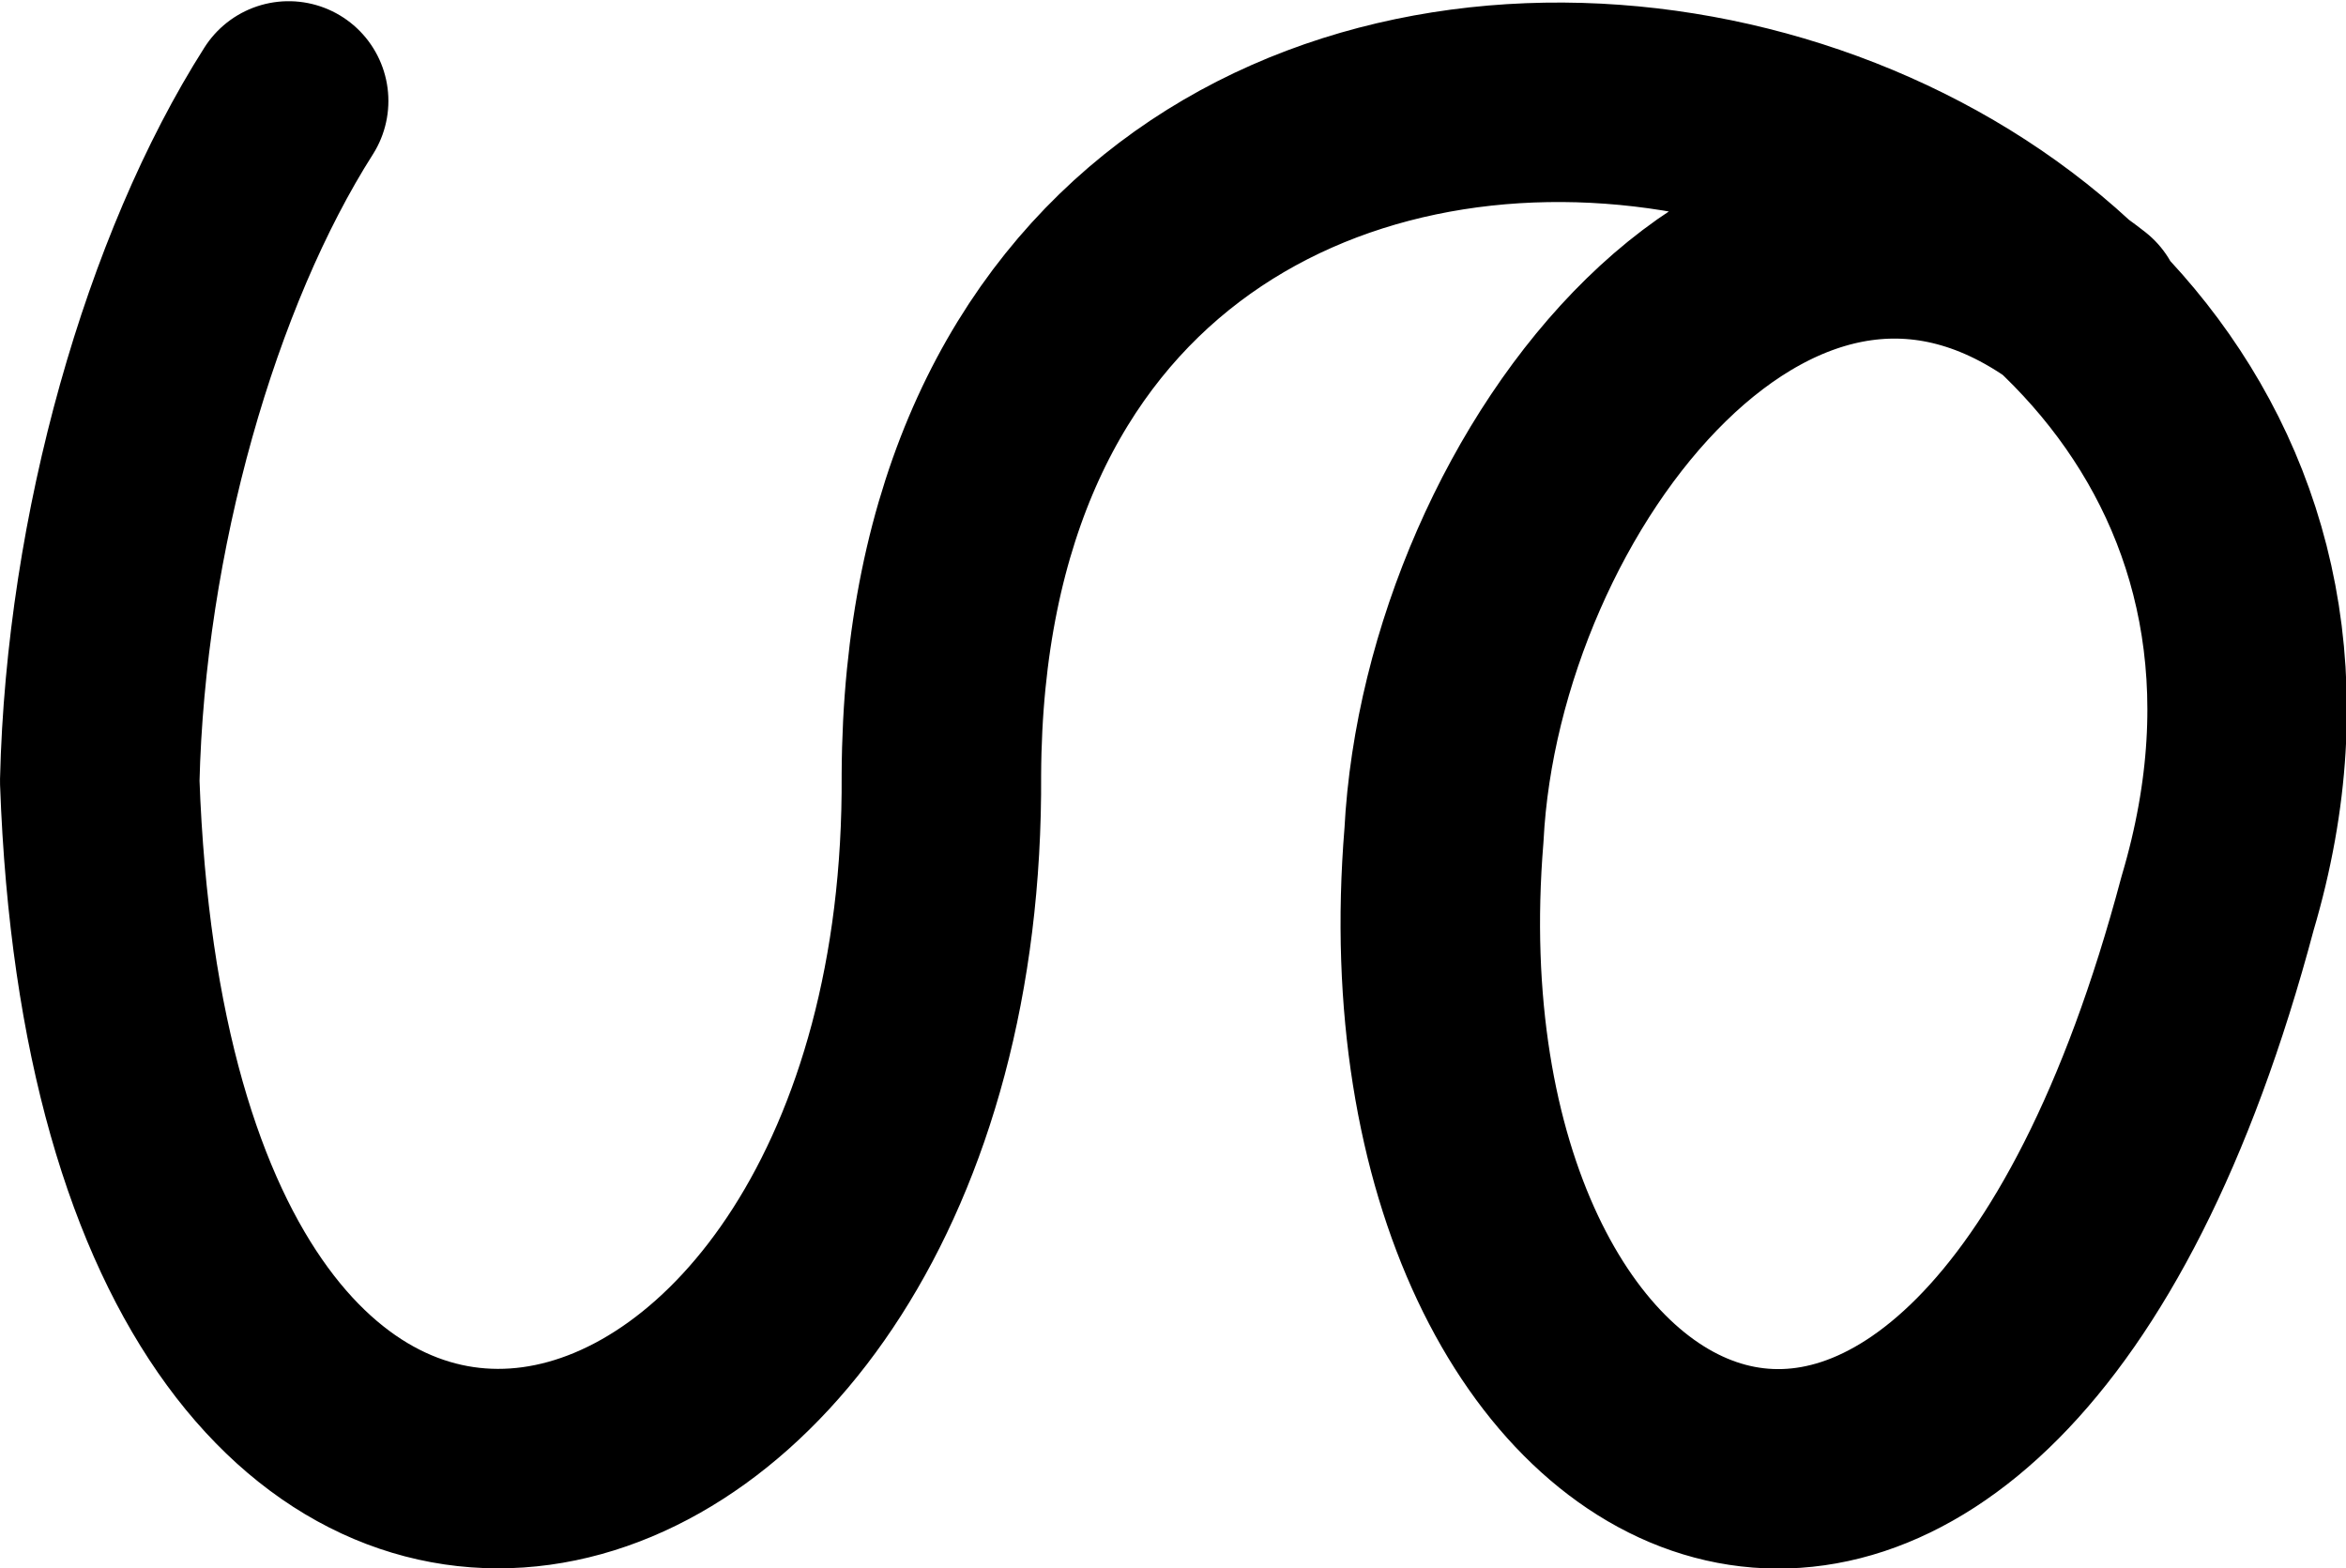 <svg xmlns="http://www.w3.org/2000/svg" width="1528.882" height="1021.966">
    <path d="M188.114 65.782C118.077 175.77 68.84 347.019 65 509.179c23.854 667.703 551.854 523.703 548.5-4.28 3.237-694.941 1000.53-484.785 831.695 83.787-156.341 588.196-540.341 396.196-504.166-44.36 11.825-231.444 218.125-498.204 416.936-341.915" fill="none" stroke="#000" stroke-width="130" stroke-linecap="round" stroke-linejoin="round"/>
</svg>
